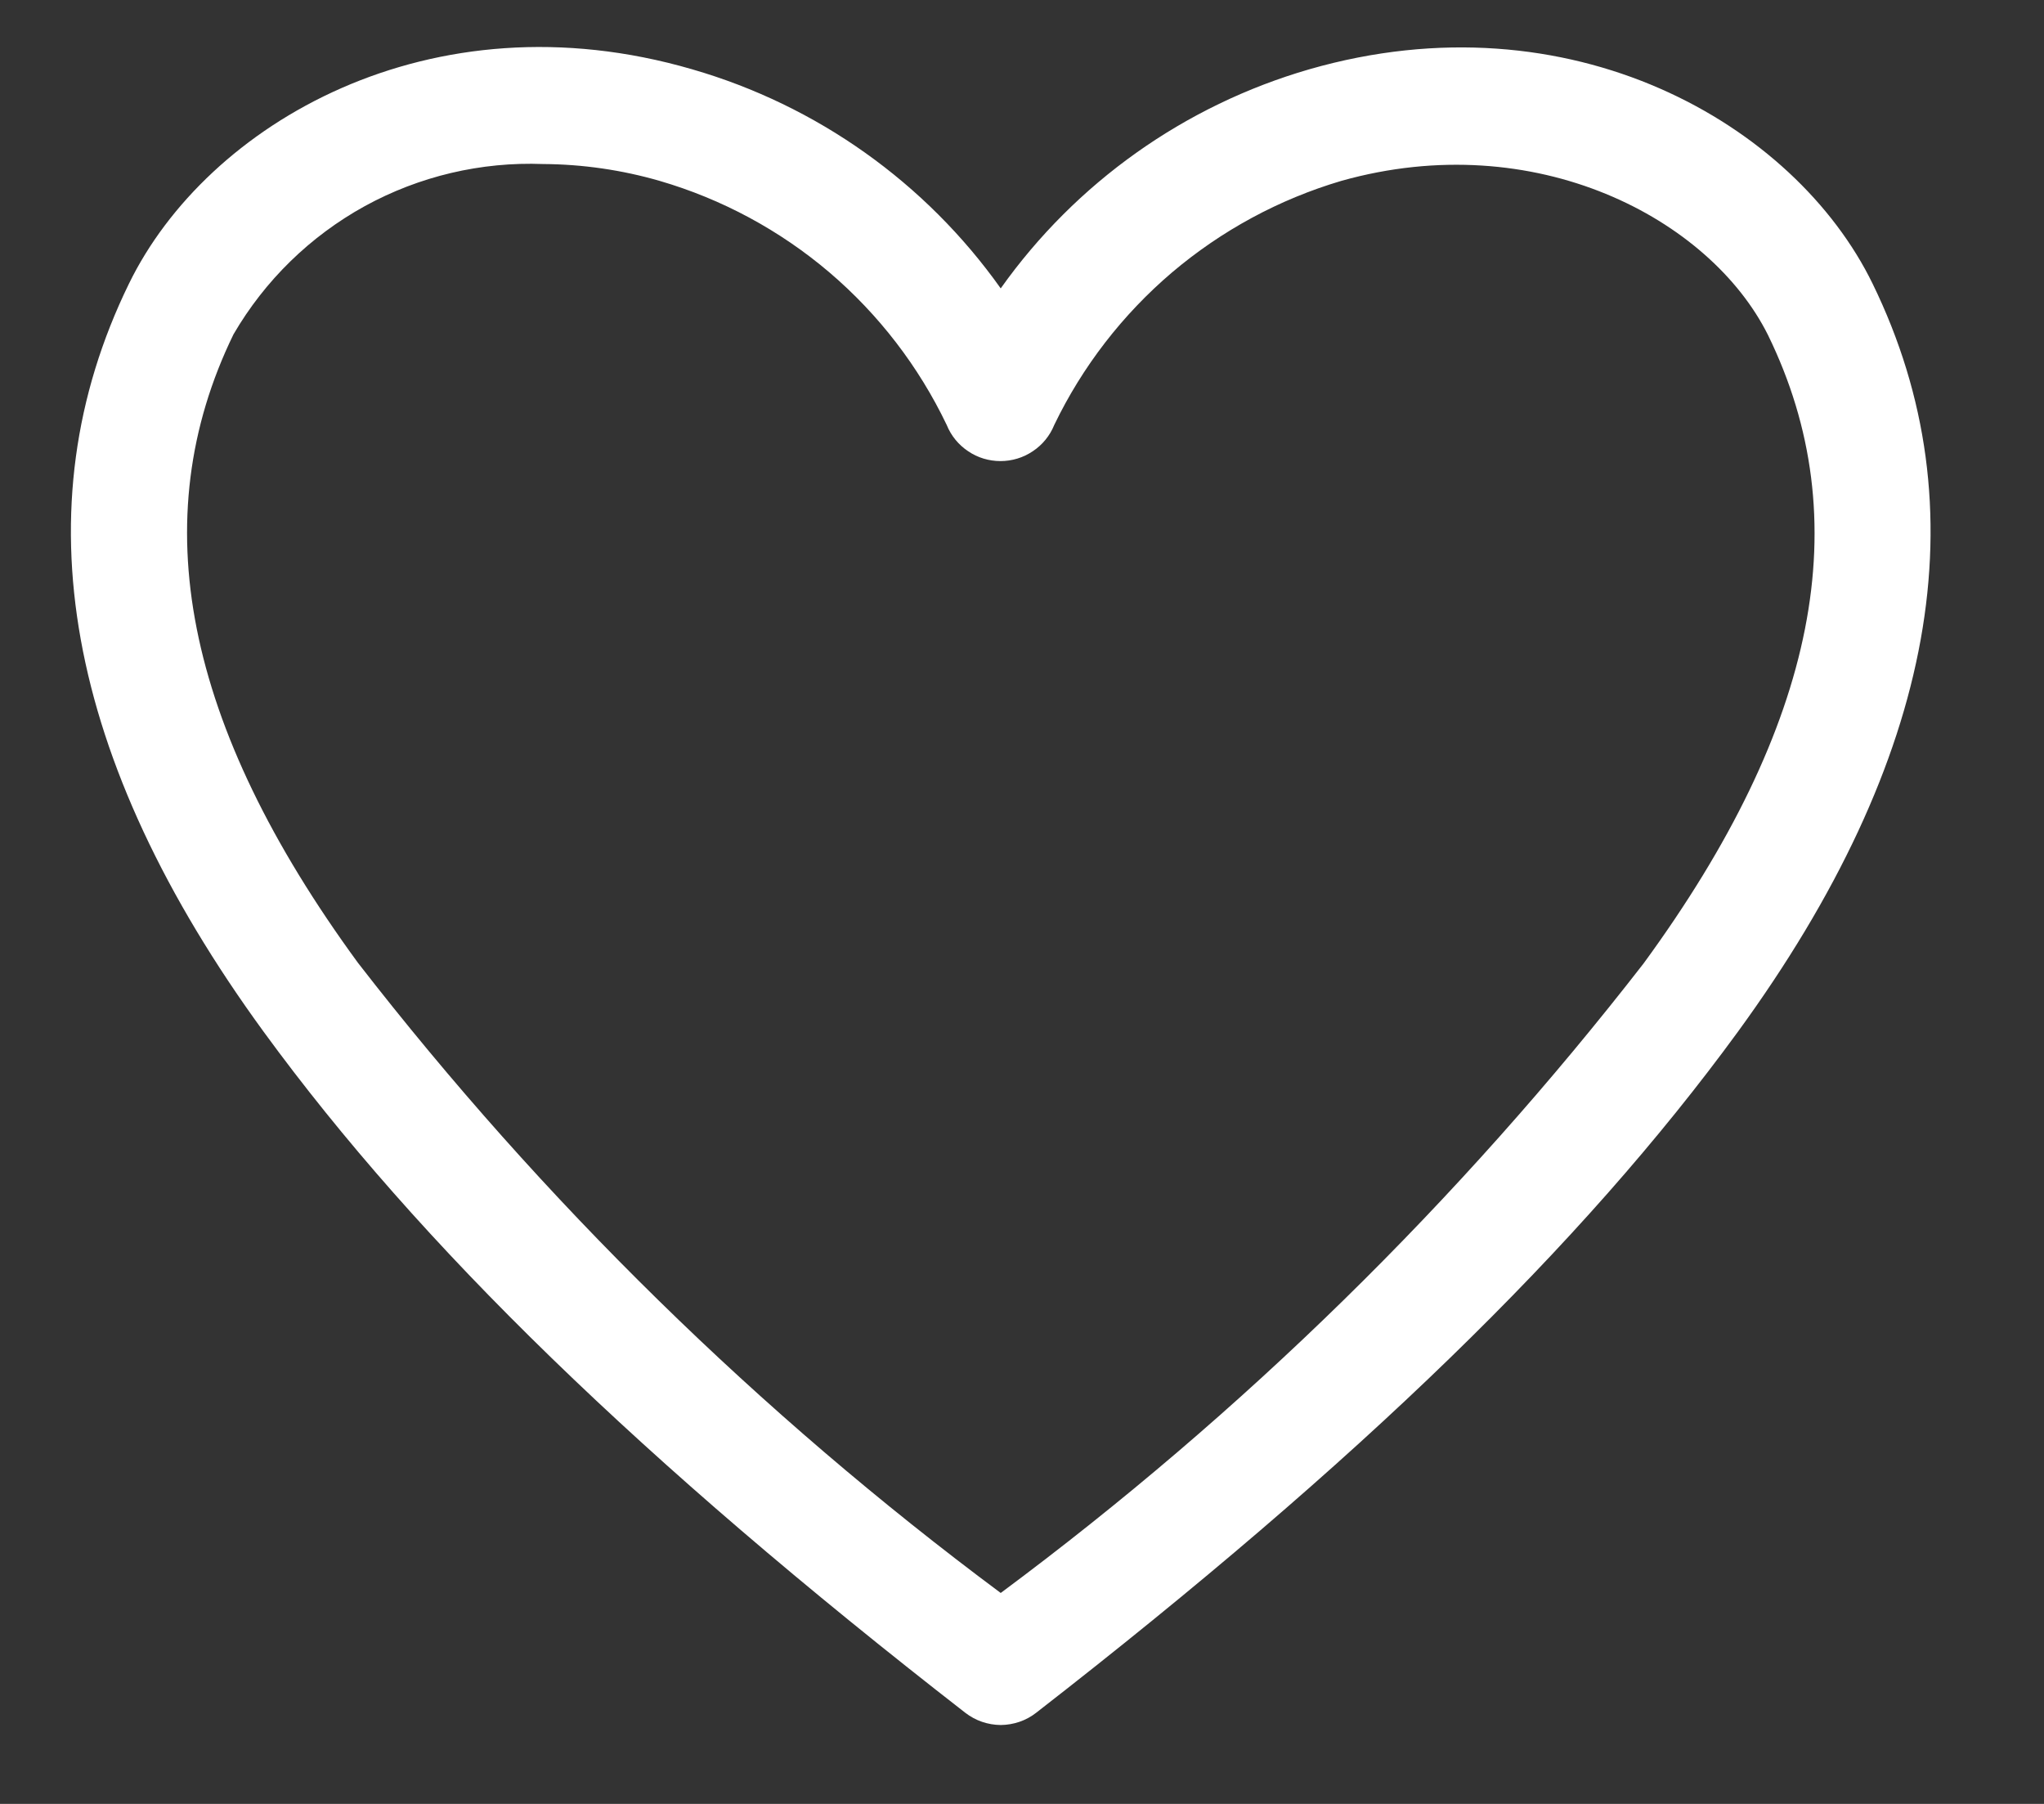 <svg width="17" height="15" viewBox="0 0 17 15" fill="none" xmlns="http://www.w3.org/2000/svg">
<rect x="0" y="0" width="17" height="15" fill="#333333" stroke="none"/>
<path d="M8.323 14.344C8.216 14.343 8.113 14.308 8.028 14.242C5.341 12.154 3.489 10.355 2.194 8.581C0.54 6.314 0.163 4.221 1.072 2.36C1.72 1.03 3.581 -0.057 5.756 0.576C6.794 0.876 7.698 1.518 8.323 2.398C8.948 1.518 9.853 0.876 10.89 0.576C13.061 -0.048 14.927 1.03 15.575 2.36C16.483 4.221 16.106 6.314 14.453 8.581C13.158 10.355 11.306 12.154 8.618 14.242C8.534 14.308 8.43 14.343 8.323 14.344ZM4.519 1.364C4.001 1.344 3.488 1.465 3.034 1.714C2.58 1.964 2.203 2.332 1.942 2.78C1.193 4.318 1.531 6.029 2.977 8.006C4.513 9.987 6.312 11.75 8.323 13.246C10.335 11.752 12.133 9.991 13.67 8.011C15.12 6.029 15.454 4.318 14.704 2.785C14.221 1.818 12.771 1.05 11.156 1.504C10.638 1.657 10.159 1.917 9.747 2.266C9.336 2.616 9.002 3.048 8.768 3.534C8.732 3.623 8.67 3.699 8.59 3.752C8.51 3.806 8.417 3.834 8.321 3.834C8.225 3.834 8.131 3.806 8.052 3.752C7.972 3.699 7.91 3.623 7.874 3.534C7.641 3.047 7.308 2.614 6.897 2.264C6.485 1.914 6.004 1.655 5.486 1.504C5.171 1.413 4.846 1.366 4.519 1.364Z" fill="white"/>
</svg>
